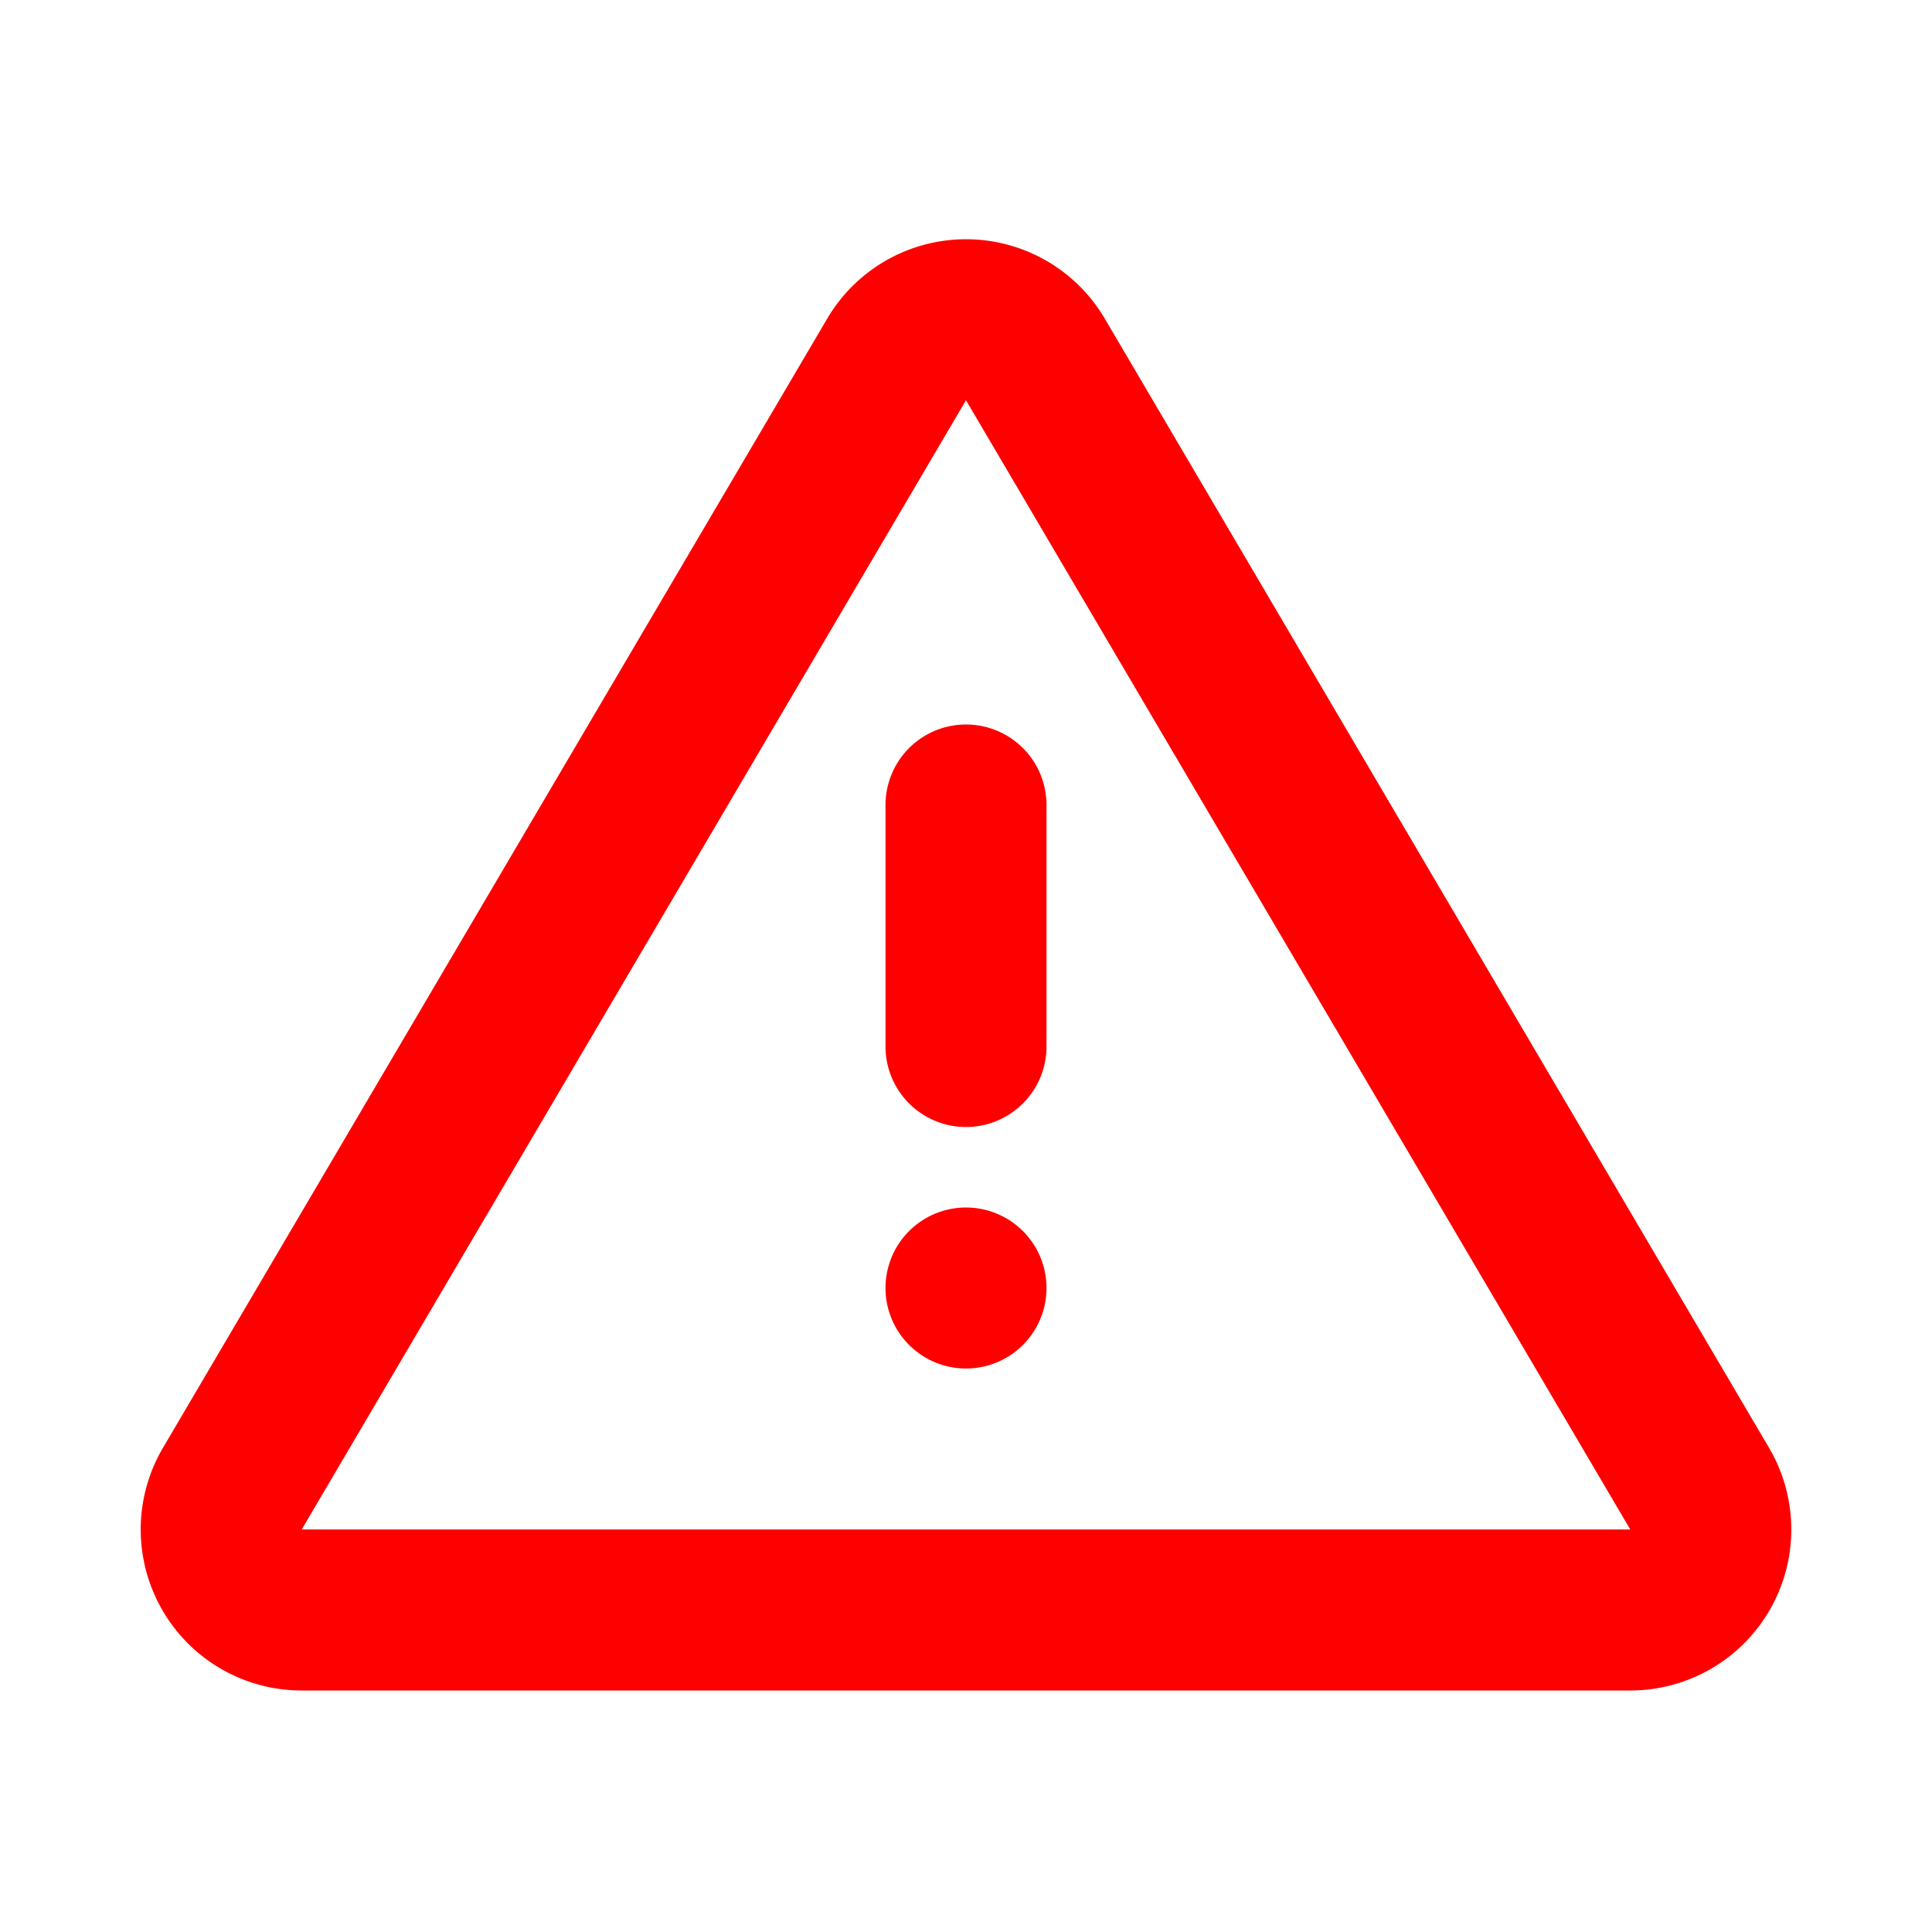 <svg width="800" height="800" viewBox="0 0 24 24" xmlns="http://www.w3.org/2000/svg" stroke="red" stroke-width="2" stroke-linecap="round" stroke-linejoin="round" fill="none"><path d="M12 10v3M12 16h0M12.862 4.465l8.252 14.028A1 1 0 0 1 20.252 20H3.748a1 1 0 0 1-.862-1.507l8.252-14.028a1 1 0 0 1 1.724 0Z"/></svg>
